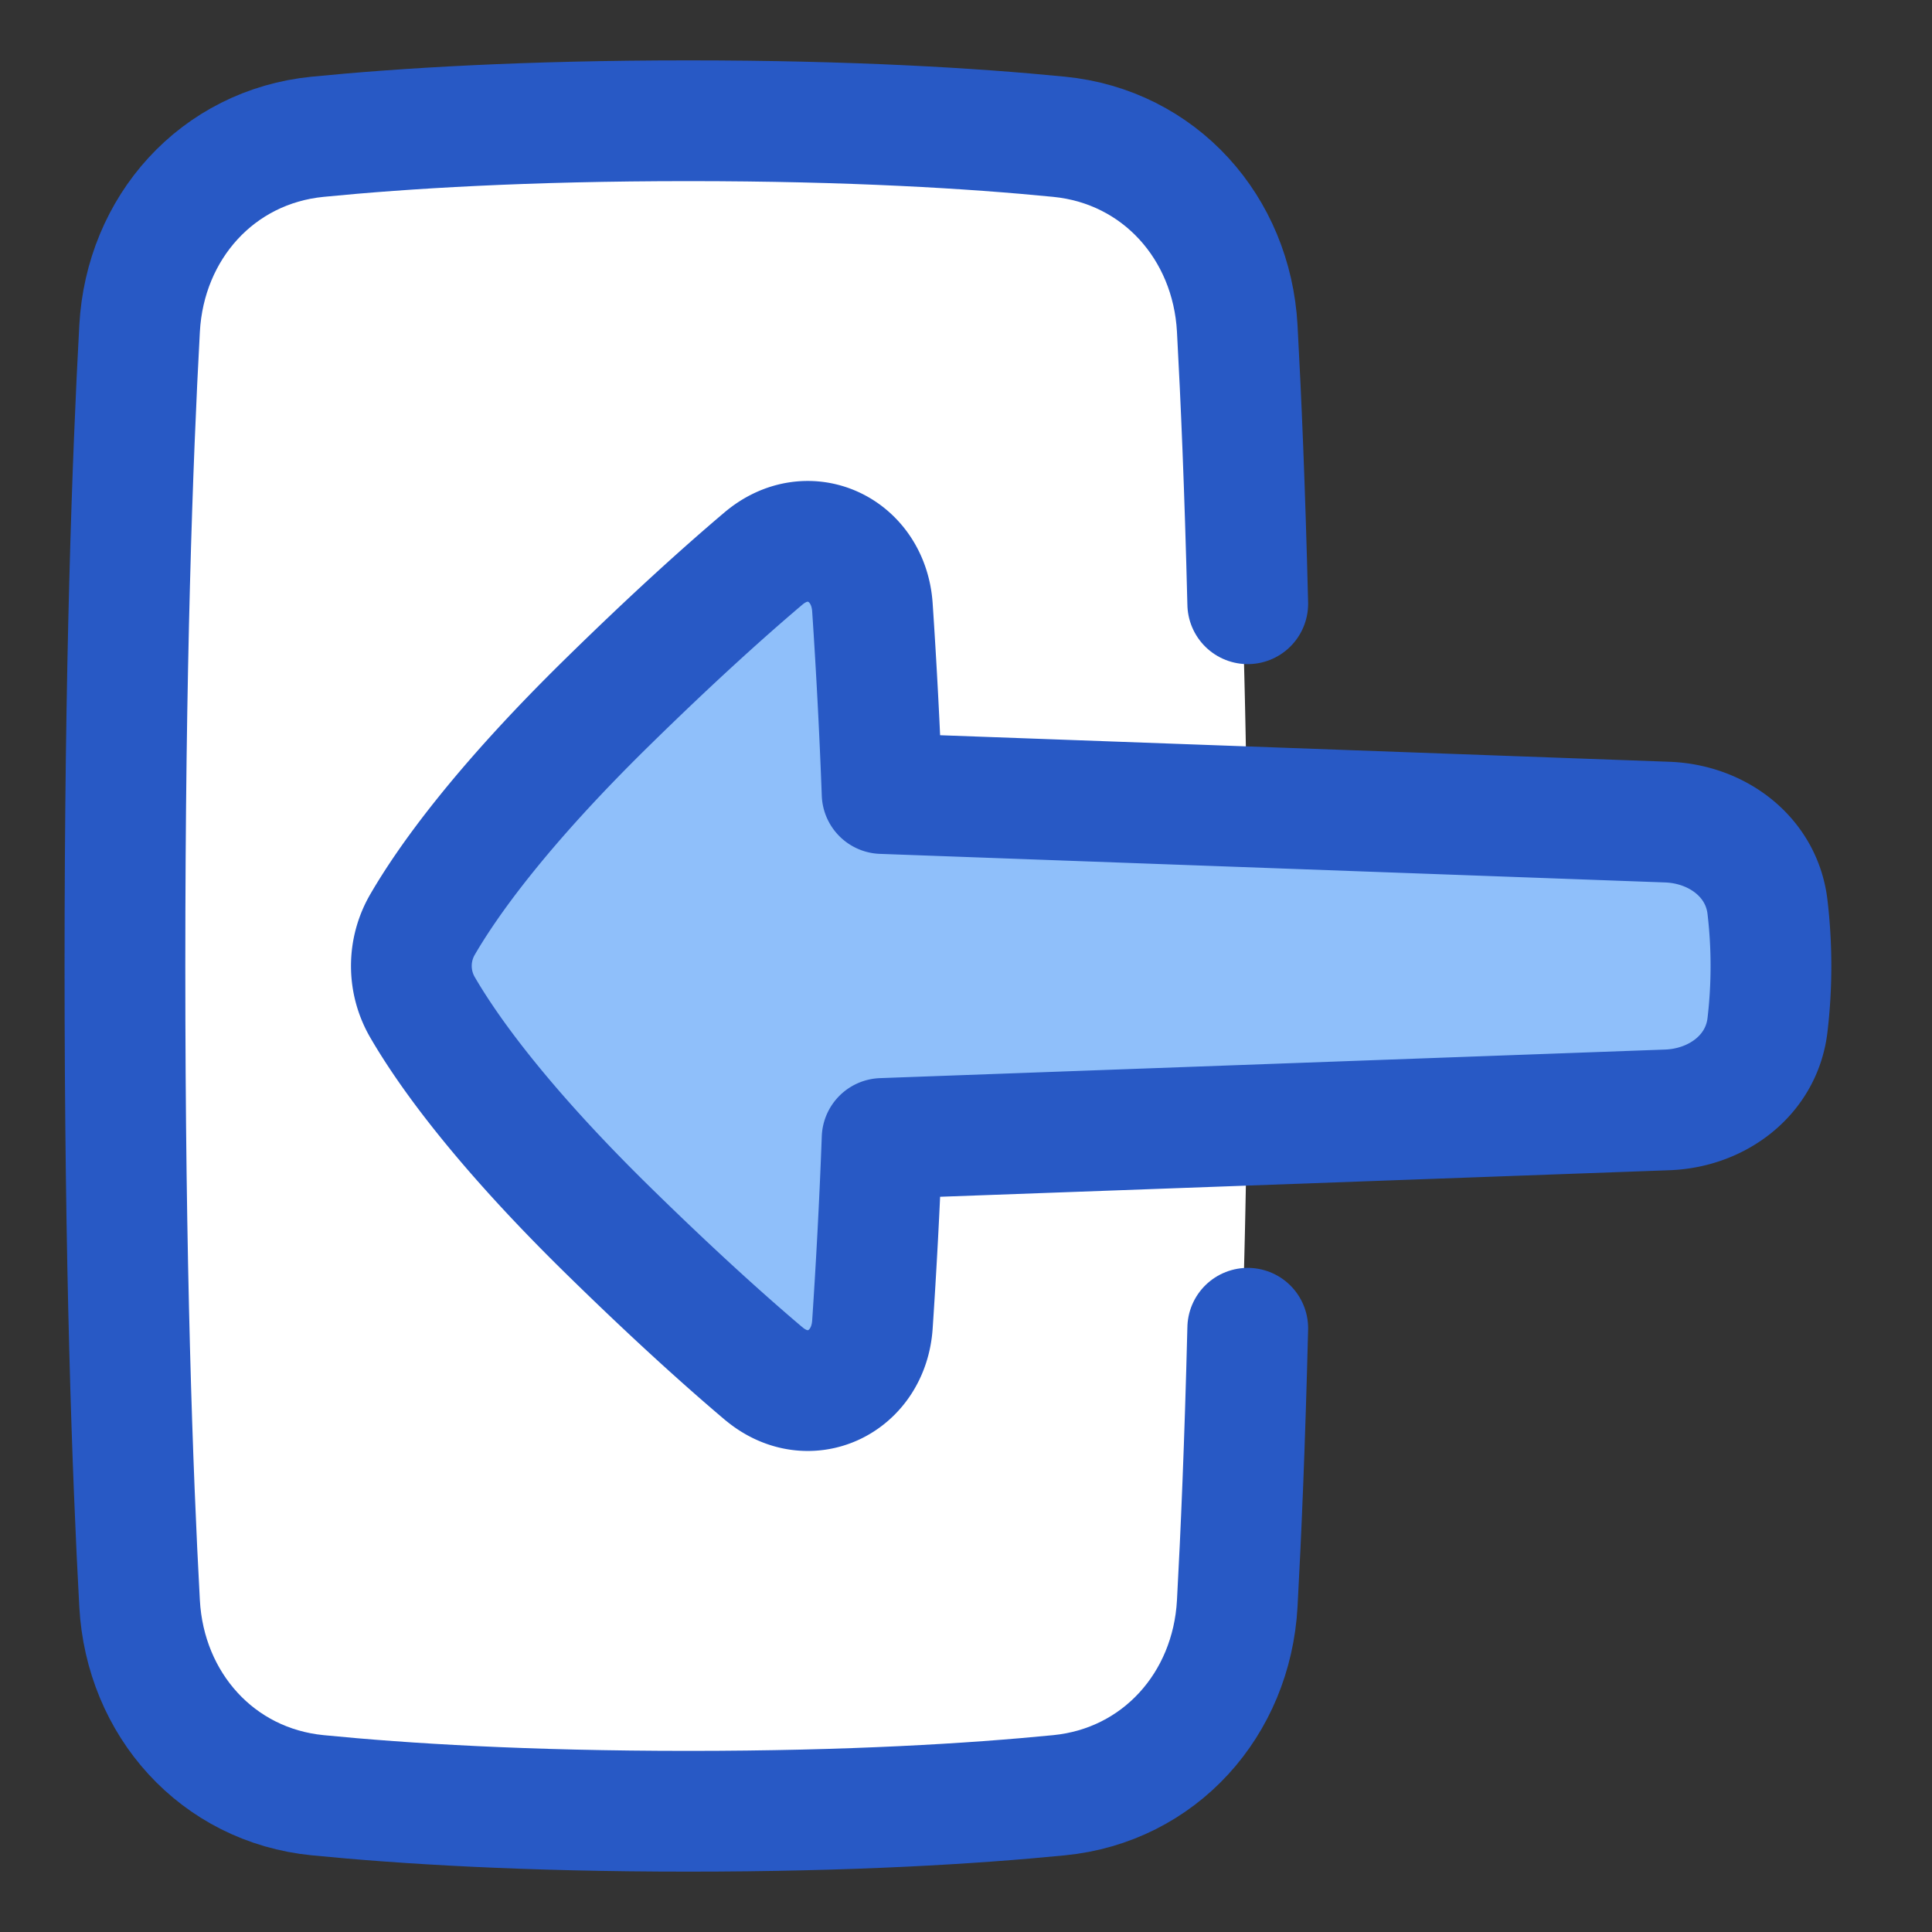 <svg xmlns="http://www.w3.org/2000/svg" fill="none" viewBox="0 0 48 48" id="Login-1--Streamline-Plump">
  <rect x="0" y="0" width="48" height="48" fill="#333333" stroke="none"/>
  <desc>
    Login 1 Streamline Icon: https://streamlinehq.com
  </desc>
  <g id="login-1--arrow-enter-frame-left-login-point-rectangle">
    <path id="Rectangle 1095" fill="#ffffff" d="M30.473 40.082c-0.204 2.413 -2.026 4.248 -4.435 4.488A91.7 91.7 0 0 1 17 45a91.7 91.7 0 0 1 -9.038 -0.43c-2.41 -0.24 -4.231 -2.075 -4.435 -4.488C3.27 37.01 3 31.915 3 24c0 -7.915 0.269 -13.01 0.527 -16.082 0.204 -2.413 2.026 -4.248 4.435 -4.488A91.674 91.674 0 0 1 17 3c3.734 0 6.814 0.208 9.038 0.43 2.41 0.24 4.231 2.075 4.435 4.488C30.73 10.99 31 16.085 31 24c0 7.915 -0.269 13.01 -0.527 16.082Z" stroke-width="3"></path>
    <path id="Union" fill="#8fbffa" d="M18.97 34.122c1.11 0.94 2.608 0.236 2.705 -1.215 0.086 -1.287 0.177 -2.885 0.241 -4.622l19.505 -0.71c1.25 -0.045 2.347 -0.868 2.492 -2.11a12.541 12.541 0 0 0 0 -2.93c-0.145 -1.242 -1.242 -2.065 -2.492 -2.11l-19.505 -0.71a156.073 156.073 0 0 0 -0.24 -4.624c-0.098 -1.45 -1.597 -2.155 -2.707 -1.215 -0.978 0.827 -2.263 1.984 -3.887 3.577 -2.67 2.62 -3.966 4.453 -4.575 5.5a2.046 2.046 0 0 0 0 2.09c0.61 1.047 1.905 2.88 4.575 5.501 1.625 1.594 2.91 2.751 3.887 3.578Z" stroke-width="3"></path>
    <path id="Rectangle 1097" stroke="#2859c5" stroke-linecap="round" stroke-linejoin="round" d="M31 15c-0.07 -2.863 -0.167 -5.128 -0.261 -6.84 -0.137 -2.504 -1.93 -4.516 -4.426 -4.762C24.165 3.186 21.131 3 17.103 3c-4.027 0 -7.06 0.186 -9.21 0.398 -2.495 0.246 -4.288 2.258 -4.425 4.763 -0.176 3.221 -0.364 8.401 -0.364 15.839 0 7.438 0.188 12.618 0.364 15.84 0.137 2.504 1.93 4.516 4.426 4.762 2.148 0.212 5.182 0.398 9.21 0.398 4.027 0 7.06 -0.186 9.21 -0.398 2.495 -0.246 4.288 -2.258 4.425 -4.762 0.094 -1.712 0.19 -3.977 0.261 -6.84" stroke-width="3"></path>
    <path id="Union_2" stroke="#2859c5" stroke-linecap="round" stroke-linejoin="round" d="M18.97 34.122c1.109 0.94 2.608 0.236 2.705 -1.215 0.086 -1.287 0.177 -2.885 0.241 -4.622l19.505 -0.71c1.25 -0.045 2.347 -0.868 2.492 -2.11a12.541 12.541 0 0 0 0 -2.93c-0.145 -1.242 -1.242 -2.065 -2.492 -2.11l-19.505 -0.71a156.04 156.04 0 0 0 -0.241 -4.624c-0.097 -1.45 -1.596 -2.155 -2.707 -1.215 -0.977 0.827 -2.262 1.984 -3.886 3.577 -2.67 2.62 -3.966 4.453 -4.575 5.5a2.047 2.047 0 0 0 0 2.09c0.61 1.047 1.905 2.88 4.575 5.501 1.625 1.594 2.91 2.751 3.887 3.578Z" stroke-width="3"></path>
  </g>
</svg>
